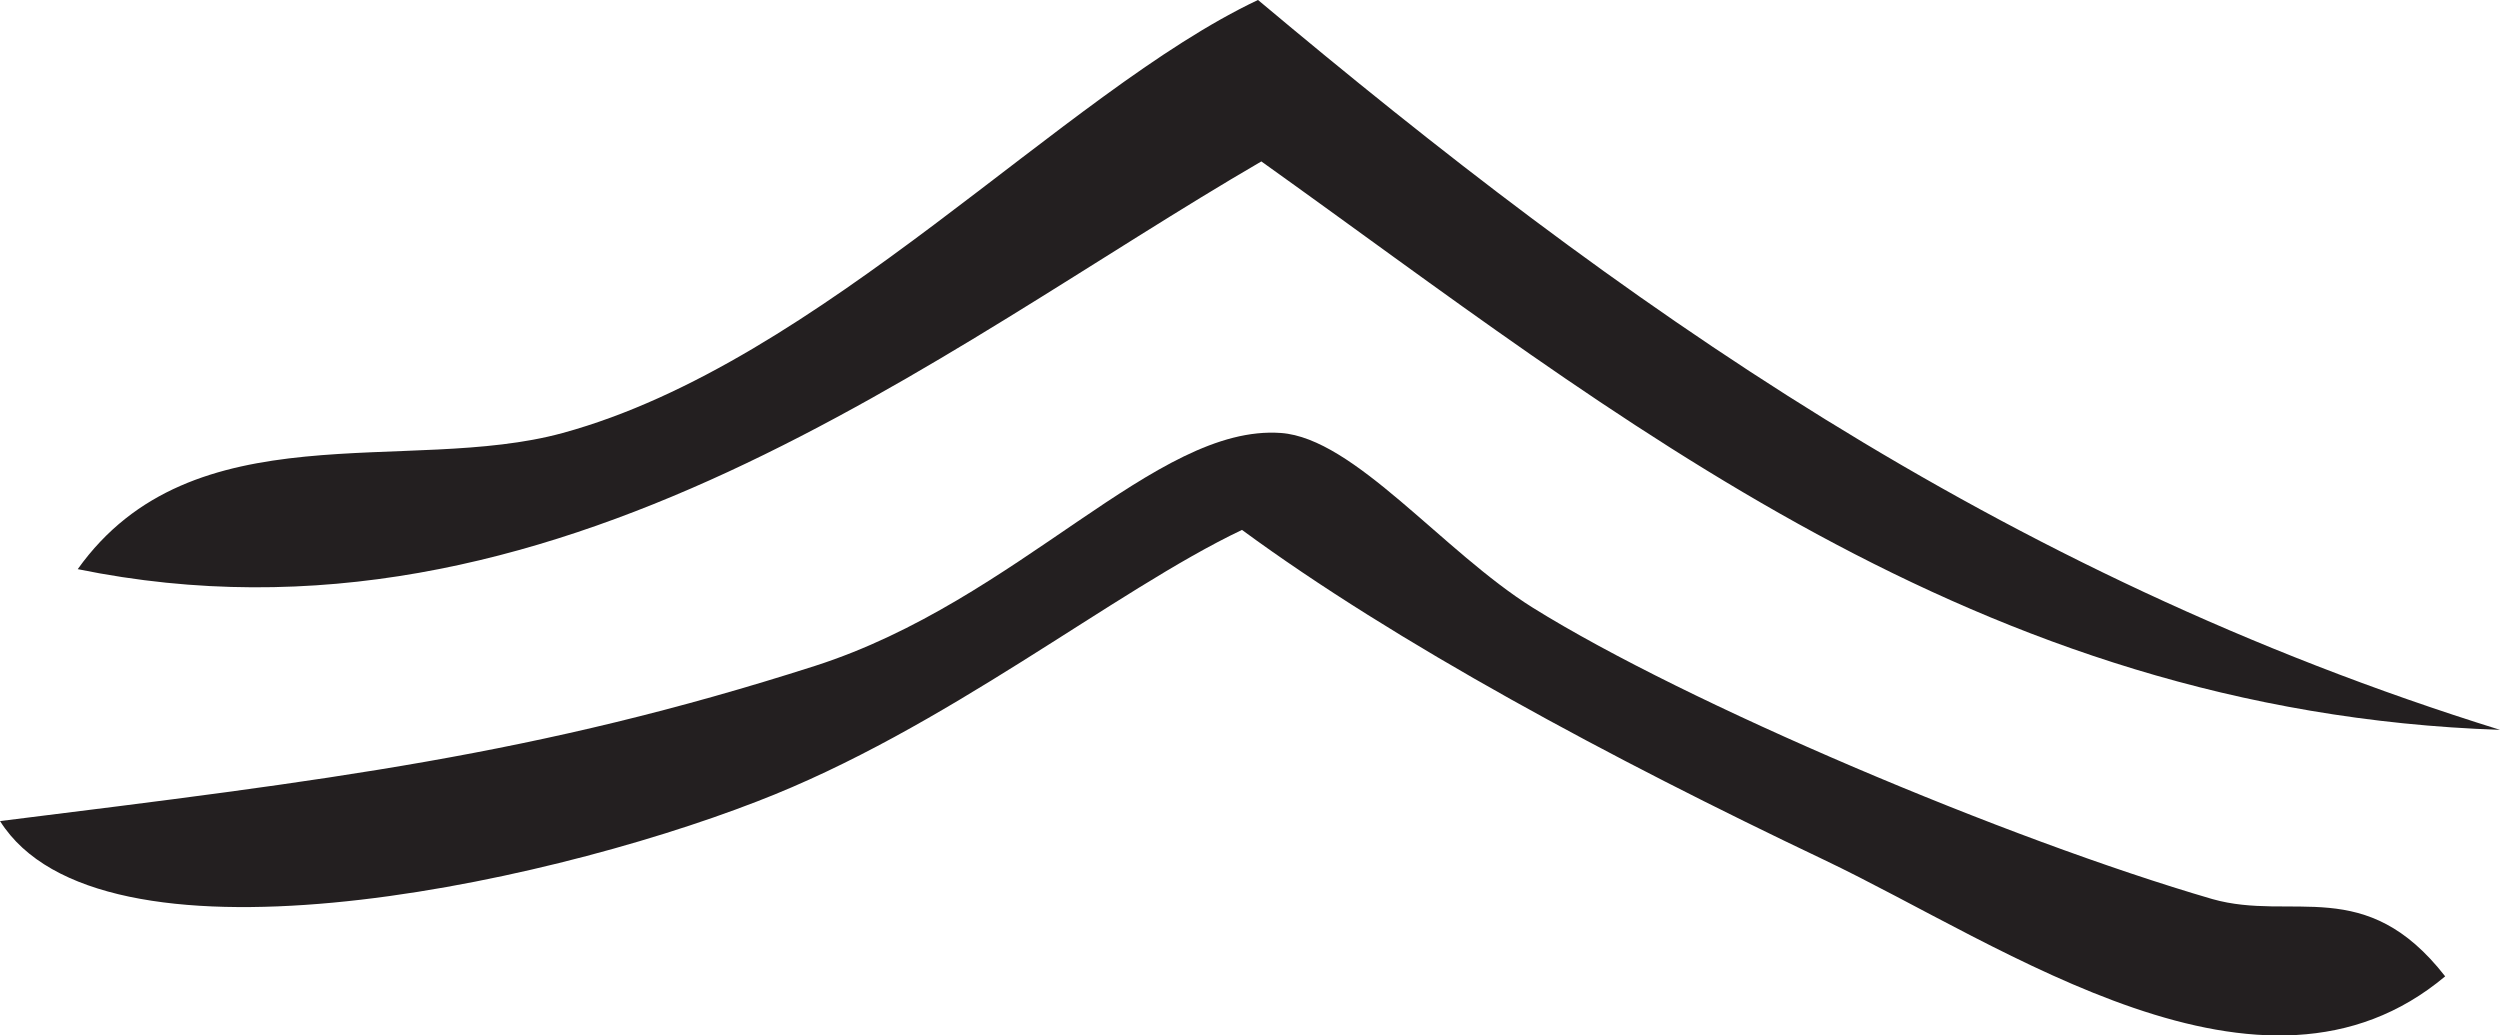 <?xml version="1.0" encoding="UTF-8" standalone="no"?>
<!-- Created with Inkscape (http://www.inkscape.org/) -->

<svg
   xmlns:dc="http://purl.org/dc/elements/1.1/"
   xmlns:cc="http://creativecommons.org/ns#"
   xmlns:rdf="http://www.w3.org/1999/02/22-rdf-syntax-ns#"
   xmlns:svg="http://www.w3.org/2000/svg"
   xmlns="http://www.w3.org/2000/svg"
   xmlns:sodipodi="http://sodipodi.sourceforge.net/DTD/sodipodi-0.dtd"
   xmlns:inkscape="http://www.inkscape.org/namespaces/inkscape"
   id="svg2"
   version="1.1"
   inkscape:version="0.48.4 r9939"
   width="58.127"
   height="24.076"
   xml:space="preserve"
   sodipodi:docname="arrow-up.svg"><defs
     id="defs6"><clipPath
       clipPathUnits="userSpaceOnUse"
       id="clipPath16"><path
         d="M 0,1191 L 842,1191 L 842,0 L 0,0 L 0,1191 z"
         id="path18"
         inkscape:connector-curvature="0" /></clipPath><clipPath
       clipPathUnits="userSpaceOnUse"
       id="clipPath228"><path
         d="M 262.558,910.449 C 267.27,907.059 271.406,905.008 270.237,899.479 L 270.237,899.479 C 269.546,896.261 264.872,894.869 264.206,891.801 L 264.206,891.801 C 263.702,889.538 266.541,884.732 266.944,881.93 L 266.944,881.93 C 272.246,889.597 279.737,895.097 284.497,903.317 L 284.497,903.317 C 278.392,909.648 270.55,914.239 263.099,919.221 L 263.099,919.221 C 262.735,915.359 263.2,913.587 262.558,910.449"
         id="path230"
         inkscape:connector-curvature="0" /></clipPath><linearGradient
       x1="0"
       y1="0"
       x2="1"
       y2="0"
       gradientUnits="userSpaceOnUse"
       gradientTransform="matrix(5.205,-42.393,-42.393,-5.205,271.952,916.434)"
       spreadMethod="pad"
       id="linearGradient236"><stop
         style="stop-opacity:1;stop-color:#ffffff"
         offset="0"
         id="stop238" /><stop
         style="stop-opacity:1;stop-color:#d3d2d2"
         offset="1"
         id="stop240" /></linearGradient><clipPath
       clipPathUnits="userSpaceOnUse"
       id="clipPath248"><path
         d="M 0,1191 L 842,1191 L 842,0 L 0,0 L 0,1191 z"
         id="path250"
         inkscape:connector-curvature="0" /></clipPath><clipPath
       clipPathUnits="userSpaceOnUse"
       id="clipPath260"><path
         d="M 216.731,903.317 C 221.492,895.097 228.982,889.597 234.284,881.93 L 234.284,881.93 C 234.688,884.732 237.526,889.538 237.023,891.801 L 237.023,891.801 C 236.357,894.869 231.682,896.261 230.991,899.479 L 230.991,899.479 C 229.823,905.008 233.959,907.059 238.67,910.449 L 238.67,910.449 C 238.029,913.587 238.493,915.359 238.129,919.221 L 238.129,919.221 C 230.678,914.239 222.835,909.648 216.731,903.317"
         id="path262"
         inkscape:connector-curvature="0" /></clipPath><linearGradient
       x1="0"
       y1="0"
       x2="1"
       y2="0"
       gradientUnits="userSpaceOnUse"
       gradientTransform="matrix(25.2,-27.988,-27.988,-25.2,222.263,916.062)"
       spreadMethod="pad"
       id="linearGradient268"><stop
         style="stop-opacity:1;stop-color:#ffffff"
         offset="0"
         id="stop270" /><stop
         style="stop-opacity:1;stop-color:#d3d2d2"
         offset="1"
         id="stop272" /></linearGradient><clipPath
       clipPathUnits="userSpaceOnUse"
       id="clipPath280"><path
         d="M 269.21,422.564 L 267.72,387.125 C 267.72,387.125 268.934,387.456 269.87,388.56 L 269.87,388.56 C 270.808,389.664 292.973,398.496 292.973,398.496 L 292.973,398.496 C 292.973,398.496 288.066,401.035 285.419,401.808 L 285.419,401.808 C 282.773,402.581 280.512,404.899 277.645,407.769 L 277.645,407.769 C 274.778,410.64 269.975,423.194 269.975,423.194 L 269.975,423.194 L 269.21,422.564 z"
         id="path282"
         inkscape:connector-curvature="0" /></clipPath><linearGradient
       x1="0"
       y1="0"
       x2="1"
       y2="0"
       gradientUnits="userSpaceOnUse"
       gradientTransform="matrix(26.934,29.914,29.914,-26.934,257.741,384.597)"
       spreadMethod="pad"
       id="linearGradient288"><stop
         style="stop-opacity:1;stop-color:#d3d2d2"
         offset="0"
         id="stop290" /><stop
         style="stop-opacity:1;stop-color:#ffffff"
         offset="1"
         id="stop292" /></linearGradient><clipPath
       clipPathUnits="userSpaceOnUse"
       id="clipPath300"><path
         d="M 223.583,407.769 C 220.716,404.899 218.456,402.581 215.809,401.808 L 215.809,401.808 C 213.162,401.035 208.255,398.496 208.255,398.496 L 208.255,398.496 C 208.255,398.496 230.42,389.664 231.358,388.56 L 231.358,388.56 C 232.294,387.456 233.508,387.125 233.508,387.125 L 233.508,387.125 L 232.018,422.564 L 231.253,423.194 C 231.253,423.194 226.451,410.64 223.583,407.769"
         id="path302"
         inkscape:connector-curvature="0" /></clipPath><linearGradient
       x1="0"
       y1="0"
       x2="1"
       y2="0"
       gradientUnits="userSpaceOnUse"
       gradientTransform="matrix(-26.772,30.798,30.798,26.772,239.733,387.987)"
       spreadMethod="pad"
       id="linearGradient308"><stop
         style="stop-opacity:1;stop-color:#d3d2d2"
         offset="0"
         id="stop310" /><stop
         style="stop-opacity:1;stop-color:#ffffff"
         offset="1"
         id="stop312" /></linearGradient><clipPath
       clipPathUnits="userSpaceOnUse"
       id="clipPath320"><path
         d="M 265.019,411.467 C 264.137,407.825 262.679,404.017 262.66,403.688 L 262.66,403.688 C 262.642,403.357 259.616,386.186 259.616,386.186 L 259.616,386.186 L 266.563,385.799 C 266.563,385.799 270.533,410.916 268.547,424.386 L 268.547,424.386 C 268.547,424.386 265.9,415.111 265.019,411.467"
         id="path322"
         inkscape:connector-curvature="0" /></clipPath><linearGradient
       x1="0"
       y1="0"
       x2="1"
       y2="0"
       gradientUnits="userSpaceOnUse"
       gradientTransform="matrix(-10.095,47.494,47.494,10.095,266.473,394.039)"
       spreadMethod="pad"
       id="linearGradient328"><stop
         style="stop-opacity:1;stop-color:#d3d2d2"
         offset="0"
         id="stop330" /><stop
         style="stop-opacity:1;stop-color:#ffffff"
         offset="1"
         id="stop332" /></linearGradient><clipPath
       clipPathUnits="userSpaceOnUse"
       id="clipPath340"><path
         d="M 234.665,385.799 L 241.612,386.186 C 241.612,386.186 238.585,403.357 238.568,403.688 L 238.568,403.688 C 238.549,404.017 237.091,407.825 236.21,411.467 L 236.21,411.467 C 235.327,415.111 232.681,424.386 232.681,424.386 L 232.681,424.386 C 230.696,410.916 234.665,385.799 234.665,385.799"
         id="path342"
         inkscape:connector-curvature="0" /></clipPath><linearGradient
       x1="0"
       y1="0"
       x2="1"
       y2="0"
       gradientUnits="userSpaceOnUse"
       gradientTransform="matrix(10.872,47.094,47.094,-10.872,228.426,367.517)"
       spreadMethod="pad"
       id="linearGradient348"><stop
         style="stop-opacity:1;stop-color:#d3d2d2"
         offset="0"
         id="stop350" /><stop
         style="stop-opacity:1;stop-color:#ffffff"
         offset="1"
         id="stop352" /></linearGradient><clipPath
       clipPathUnits="userSpaceOnUse"
       id="clipPath360"><path
         d="M 0,1191 L 842,1191 L 842,0 L 0,0 L 0,1191 z"
         id="path362"
         inkscape:connector-curvature="0" /></clipPath><clipPath
       clipPathUnits="userSpaceOnUse"
       id="clipPath376"><path
         d="M 260.27,275.085 C 260.676,274.849 260.817,274.247 260.817,273.991 L 260.817,273.991 C 260.721,265.03 260.272,253.092 260.472,243.688 L 260.472,243.688 C 262.875,246.216 264.912,248.306 265.088,252.546 L 265.088,252.546 C 265.458,261.355 264.523,270.174 265.203,278.908 L 265.203,278.908 C 263.056,278.364 262.206,275.936 260.27,275.085"
         id="path378"
         inkscape:connector-curvature="0" /></clipPath><linearGradient
       x1="0"
       y1="0"
       x2="1"
       y2="0"
       gradientUnits="userSpaceOnUse"
       gradientTransform="matrix(1.693,48.475,48.475,-1.693,261.771,237.77)"
       spreadMethod="pad"
       id="linearGradient384"><stop
         style="stop-opacity:1;stop-color:#d3d2d2"
         offset="0"
         id="stop386" /><stop
         style="stop-opacity:1;stop-color:#393536"
         offset="1"
         id="stop388" /></linearGradient><clipPath
       clipPathUnits="userSpaceOnUse"
       id="clipPath396"><path
         d="M 0,1191 L 842,1191 L 842,0 L 0,0 L 0,1191 z"
         id="path398"
         inkscape:connector-curvature="0" /></clipPath><clipPath
       clipPathUnits="userSpaceOnUse"
       id="clipPath412"><path
         d="M 283.105,251.725 C 283.183,252.156 282.895,252.084 282.499,252.011 L 282.499,252.011 C 282.095,251.937 281.579,251.863 281.224,252.32 L 281.224,252.32 C 280.836,251.36 277.862,251.348 279.182,250.703 L 279.182,250.703 C 278.951,250.025 278.474,249.698 277.759,249.72 L 277.759,249.72 C 278.04,250.139 278.876,250.809 278.023,251.165 L 278.023,251.165 C 277.154,250.903 276.709,250.028 275.788,249.835 L 275.788,249.835 C 276.077,250.221 276.73,250.43 275.966,250.797 L 275.966,250.797 C 272.442,249.772 269.243,249.839 266.215,247.859 L 266.215,247.859 C 266.173,248.179 265.998,248.408 265.582,248.474 L 265.582,248.474 C 264.814,246.839 262.925,245.561 262.971,243.727 L 262.971,243.727 C 265.54,243.619 266.802,244.469 269.386,244.788 L 269.386,244.788 C 269.83,245.644 269.357,245.928 270.133,246.145 L 270.133,246.145 C 270.119,245.854 269.969,245.467 270.243,245.377 L 270.243,245.377 C 271.204,245.525 272.869,245.613 273.531,247.013 L 273.531,247.013 C 273.496,245.707 274.662,246.931 274.822,247.273 L 274.822,247.273 C 275.116,246.646 275.647,246.949 276.188,247.253 L 276.188,247.253 C 276.512,247.434 276.84,247.616 277.123,247.598 L 277.123,247.598 C 280.212,248.092 282.763,248.718 285.118,249.115 L 285.118,249.115 C 286.572,249.359 288.181,250.582 290.088,250.441 L 290.088,250.441 C 290.18,250.719 290.169,251.134 290.464,251.119 L 290.464,251.119 C 292.937,250.742 294.497,252.616 295.442,255.183 L 295.442,255.183 C 291.748,253.424 286.848,253.412 283.105,251.725"
         id="path414"
         inkscape:connector-curvature="0" /></clipPath><linearGradient
       x1="0"
       y1="0"
       x2="1"
       y2="0"
       gradientUnits="userSpaceOnUse"
       gradientTransform="matrix(64.4,0,0,-64.4,247.048,249.451)"
       spreadMethod="pad"
       id="linearGradient420"><stop
         style="stop-opacity:1;stop-color:#e9e9e9"
         offset="0"
         id="stop422" /><stop
         style="stop-opacity:1;stop-color:#ffffff"
         offset="1"
         id="stop424" /></linearGradient><clipPath
       clipPathUnits="userSpaceOnUse"
       id="clipPath432"><path
         d="M 236.14,269.162 C 235.77,260.353 236.705,251.533 236.025,242.801 L 236.025,242.801 C 238.171,243.346 239.023,245.771 240.958,246.622 L 240.958,246.622 C 240.553,246.859 240.412,247.462 240.412,247.719 L 240.412,247.719 C 240.508,256.677 240.956,268.618 240.757,278.021 L 240.757,278.021 C 238.354,275.492 236.317,273.402 236.14,269.162"
         id="path434"
         inkscape:connector-curvature="0" /></clipPath><linearGradient
       x1="0"
       y1="0"
       x2="1"
       y2="0"
       gradientUnits="userSpaceOnUse"
       gradientTransform="matrix(0.457,-26.208,-26.208,-0.457,238.167,273.312)"
       spreadMethod="pad"
       id="linearGradient440"><stop
         style="stop-opacity:1;stop-color:#d3d2d2"
         offset="0"
         id="stop442" /><stop
         style="stop-opacity:1;stop-color:#393536"
         offset="1"
         id="stop444" /></linearGradient><clipPath
       clipPathUnits="userSpaceOnUse"
       id="clipPath452"><path
         d="M 0,1191 L 842,1191 L 842,0 L 0,0 L 0,1191 z"
         id="path454"
         inkscape:connector-curvature="0" /></clipPath><clipPath
       clipPathUnits="userSpaceOnUse"
       id="clipPath464"><path
         d="M 233.065,269.45 C 232.861,269.453 232.658,269.456 232.438,269.344 L 232.438,269.344 C 232.647,268.689 232.887,268.827 233.266,268.965 L 233.266,268.965 C 233.439,269.028 233.643,269.091 233.886,269.078 L 233.886,269.078 C 233.329,268.971 233.69,267.528 233.096,267.482 L 233.096,267.482 C 233.401,268.673 232.229,268.85 231.717,269.475 L 231.717,269.475 C 231.647,268.815 231.438,269.016 231.165,269.218 L 231.165,269.218 C 231.027,269.32 230.873,269.421 230.713,269.412 L 230.713,269.412 C 230.159,268.133 229.07,269.008 227.992,268.171 L 227.992,268.171 C 228.064,268.475 228.362,268.447 228.368,268.847 L 228.368,268.847 C 227.119,269.039 226.336,268.835 225.257,268.175 L 225.257,268.175 C 225.681,267.016 225.26,267.889 226.221,267.998 L 226.221,267.998 C 225.475,266.305 225.794,262.88 224.543,261.587 L 224.543,261.587 C 224.367,263.399 225.717,264.965 224.903,266.249 L 224.903,266.249 C 224.812,265.973 224.82,265.557 224.532,265.57 L 224.532,265.57 C 223.988,266.358 224.933,266.536 225.079,267.212 L 225.079,267.212 C 223.903,266.737 224.689,267.983 224.054,268.397 L 224.054,268.397 C 223.915,267.983 223.539,267.924 223,268.091 L 223,268.091 C 222.74,267.363 223.354,266.821 222.628,267.413 L 222.628,267.413 C 222.924,265.287 222.87,264.813 222.225,262.51 L 222.225,262.51 C 222.159,263.608 221.835,265.848 222.342,267.217 L 222.342,267.217 C 222.055,267.298 221.789,267.393 221.952,267.786 L 221.952,267.786 C 221.035,268.02 220.378,267.628 219.772,267.236 L 219.772,267.236 C 219.068,266.78 218.435,266.323 217.548,266.854 L 217.548,266.854 C 217.452,265.527 217.907,264.575 217.607,263.11 L 217.607,263.11 C 217.427,263.133 217.28,263.114 217.159,263.096 L 217.159,263.096 C 216.875,263.052 216.742,263.008 216.686,263.528 L 216.686,263.528 C 217.677,263.798 216.173,265.848 217.025,266.702 L 217.025,266.702 C 216.031,266.82 215.822,265.801 215.27,265.281 L 215.27,265.281 C 215.45,265.257 215.597,265.276 215.716,265.295 L 215.716,265.295 C 215.998,265.34 216.128,265.384 216.184,264.865 L 216.184,264.865 C 215.348,264.962 215.734,263.282 215.108,263.071 L 215.108,263.071 C 214.931,263.158 214.636,263.164 214.673,263.399 L 214.673,263.399 C 215.123,263.558 215.413,263.951 215.418,264.755 L 215.418,264.755 C 215.192,264.956 214.956,264.871 214.773,264.787 L 214.773,264.787 C 214.564,264.691 214.426,264.594 214.457,264.931 L 214.457,264.931 C 215.036,265.405 215.052,265.49 214.679,266.134 L 214.679,266.134 C 214.057,266.223 213.755,265.849 213.345,265.635 L 213.345,265.635 C 214.069,265.229 214.023,263.798 213.184,263.424 L 213.184,263.424 C 213.54,264.158 212.449,263.902 212.638,264.521 L 212.638,264.521 C 212.911,264.735 213.54,264.432 213.493,265.109 L 213.493,265.109 C 213.161,265.232 213.164,265.58 212.86,265.723 L 212.86,265.723 C 212.718,265.114 212.261,264.962 211.916,264.654 L 211.916,264.654 C 212.074,265.827 211.142,264.724 210.911,264.589 L 210.911,264.589 C 209.671,265.445 206.115,263.972 203.964,263.376 L 203.964,263.376 C 204.127,262.924 204.52,262.635 205.321,262.63 L 205.321,262.63 C 207.047,260.031 210.991,258.969 212.909,256.506 L 212.909,256.506 C 220.12,253.409 226.402,246.757 233.708,243.724 L 233.708,243.724 C 233.221,242.748 233.852,241.459 234.644,242.059 L 234.644,242.059 C 233.762,242.77 235.095,245.785 234.416,247.577 L 234.416,247.577 C 235.635,247.453 234.472,248.341 234.637,248.781 L 234.637,248.781 C 234.88,248.738 234.888,248.533 235.074,248.451 L 235.074,248.451 C 234.96,252.153 234.901,255.21 235.139,259.639 L 235.139,259.639 C 234.671,259.669 234.66,260.008 234.217,260.057 L 234.217,260.057 C 233.018,259.28 234.481,257.712 233.052,257.783 L 233.052,257.783 C 233.346,257.979 233.387,259.077 233.125,259.512 L 233.125,259.512 C 232.383,259.386 232.443,260.548 231.613,260.785 L 231.613,260.785 C 231.391,260.383 232.137,259.654 231.393,259.58 L 231.393,259.58 C 231.232,259.61 231.073,259.639 230.911,259.669 L 230.911,259.669 C 231.025,260.309 231.305,261.061 230.699,261.202 L 230.699,261.202 C 230.512,260.348 230.279,259.57 229.622,259.409 L 229.622,259.409 C 230.238,259.816 229.626,260.118 229.886,260.853 L 229.886,260.853 C 229.495,260.976 229.361,260.725 229.227,260.476 L 229.227,260.476 C 229.117,260.269 229.005,260.061 228.746,260.068 L 228.746,260.068 C 229.277,260.015 229.475,259.728 229.334,259.212 L 229.334,259.212 C 228.605,259.56 228.521,258.97 228.043,258.952 L 228.043,258.952 C 227.303,260.139 229.711,260.608 228.53,261.601 L 228.53,261.601 C 228.481,260.958 228.252,260.581 227.632,260.77 L 227.632,260.77 C 227.728,262.047 228.277,262.675 228.84,263.287 L 228.84,263.287 C 228.751,262.871 229.744,261.691 229.998,262.824 L 229.998,262.824 C 229.999,263.385 228.673,263.029 228.928,263.767 L 228.928,263.767 C 229.906,263.867 229.647,264.85 229.762,265.605 L 229.762,265.605 C 229.888,265.256 230.253,265.308 230.633,265.36 L 230.633,265.36 C 231.048,265.416 231.481,265.473 231.643,265.01 L 231.643,265.01 C 231.446,264.991 231.331,264.859 231.317,264.572 L 231.317,264.572 C 231.053,264.941 230.486,265.045 230.11,264.793 L 230.11,264.793 C 230.667,263.707 230.842,262.354 231.178,261.115 L 231.178,261.115 C 231.191,262.458 231.319,262.559 231.665,263.762 L 231.665,263.762 C 231.493,263.894 231.298,263.813 231.129,263.731 L 231.129,263.731 C 230.899,263.619 230.715,263.507 230.701,263.939 L 230.701,263.939 C 231.709,263.788 230.778,264.089 230.788,264.42 L 230.788,264.42 C 231.508,264.494 231.348,263.968 231.952,263.958 L 231.952,263.958 C 232.085,264.681 232.217,265.404 232.349,266.125 L 232.349,266.125 C 232.77,265.508 232.781,265.955 232.863,266.403 L 232.863,266.403 C 232.932,266.772 233.049,267.141 233.487,266.911 L 233.487,266.911 C 233.014,266.107 233.341,266.026 232.934,265.271 L 232.934,265.271 C 234.244,265.29 233.47,263.874 233.634,263.65 L 233.634,263.65 C 233.64,263.995 233.96,263.887 234.279,263.779 L 234.279,263.779 C 234.598,263.671 234.918,263.563 234.924,263.909 L 234.924,263.909 C 234.68,264.208 234.619,264.154 234.459,264.1 L 234.459,264.1 C 234.358,264.064 234.217,264.03 233.965,264.086 L 233.965,264.086 C 234.862,265.056 232.935,266.829 233.906,267.829 L 233.906,267.829 C 234.233,267.007 233.992,265.787 234.667,265.201 L 234.667,265.201 C 234.606,267.075 235.447,268.707 234.348,270.238 L 234.348,270.238 C 233.842,269.44 233.454,269.445 233.065,269.45"
         id="path466"
         inkscape:connector-curvature="0" /></clipPath><linearGradient
       x1="0"
       y1="0"
       x2="1"
       y2="0"
       gradientUnits="userSpaceOnUse"
       gradientTransform="matrix(47.026,0,0,-47.026,195.663,256.072)"
       spreadMethod="pad"
       id="linearGradient472"><stop
         style="stop-opacity:1;stop-color:#e9e9e9"
         offset="0"
         id="stop474" /><stop
         style="stop-opacity:1;stop-color:#ffffff"
         offset="1"
         id="stop476" /></linearGradient><clipPath
       clipPathUnits="userSpaceOnUse"
       id="clipPath484"><path
         d="M 0,1191 L 842,1191 L 842,0 L 0,0 L 0,1191 z"
         id="path486"
         inkscape:connector-curvature="0" /></clipPath><clipPath
       clipPathUnits="userSpaceOnUse"
       id="clipPath572"><path
         d="M 240.664,672.298 C 240.664,672.298 235.364,659.071 230.418,653.607 L 230.418,653.607 C 225.47,648.145 217.008,651.179 217.008,651.179 L 217.008,651.179 L 243.133,632.135 L 236.446,652.749 L 243.969,676.185 L 240.664,672.298 z"
         id="path574"
         inkscape:connector-curvature="0" /></clipPath><linearGradient
       x1="0"
       y1="0"
       x2="1"
       y2="0"
       gradientUnits="userSpaceOnUse"
       gradientTransform="matrix(121.148,0,0,-121.148,169.914,654.16)"
       spreadMethod="pad"
       id="linearGradient580"><stop
         style="stop-opacity:1;stop-color:#e9e9e9"
         offset="0"
         id="stop582" /><stop
         style="stop-opacity:1;stop-color:#ffffff"
         offset="1"
         id="stop584" /></linearGradient><clipPath
       clipPathUnits="userSpaceOnUse"
       id="clipPath592"><path
         d="M 264.784,652.749 L 258.095,632.135 L 284.221,651.179 C 284.221,651.179 275.756,648.145 270.81,653.607 L 270.81,653.607 C 265.865,659.071 260.566,672.298 260.566,672.298 L 260.566,672.298 L 257.258,676.185 L 264.784,652.749 z"
         id="path594"
         inkscape:connector-curvature="0" /></clipPath><linearGradient
       x1="0"
       y1="0"
       x2="1"
       y2="0"
       gradientUnits="userSpaceOnUse"
       gradientTransform="matrix(-121.166,-1.53e-5,-1.53e-5,121.166,331.322,654.16)"
       spreadMethod="pad"
       id="linearGradient600"><stop
         style="stop-opacity:1;stop-color:#e9e9e9"
         offset="0"
         id="stop602" /><stop
         style="stop-opacity:1;stop-color:#ffffff"
         offset="1"
         id="stop604" /></linearGradient><clipPath
       clipPathUnits="userSpaceOnUse"
       id="clipPath612"><path
         d="M 0,1191 L 842,1191 L 842,0 L 0,0 L 0,1191 z"
         id="path614"
         inkscape:connector-curvature="0" /></clipPath><clipPath
       clipPathUnits="userSpaceOnUse"
       id="clipPath628"><path
         d="M 216.452,653.315 C 224.299,646.472 232.418,640.177 241.258,635.696 L 241.258,635.696 C 239.602,641.328 236.965,646.173 235.462,651.925 L 235.462,651.925 C 237.325,658.552 239.862,664.312 240.664,672.298 L 240.664,672.298 C 232.582,665.976 224.998,659.023 216.452,653.315"
         id="path630"
         inkscape:connector-curvature="0" /></clipPath><linearGradient
       x1="0"
       y1="0"
       x2="1"
       y2="0"
       gradientUnits="userSpaceOnUse"
       gradientTransform="matrix(-17.119,18.357,18.357,17.119,245.585,644.546)"
       spreadMethod="pad"
       id="linearGradient636"><stop
         style="stop-opacity:1;stop-color:#d3d2d2"
         offset="0"
         id="stop638" /><stop
         style="stop-opacity:1;stop-color:#ffffff"
         offset="1"
         id="stop640" /></linearGradient><clipPath
       clipPathUnits="userSpaceOnUse"
       id="clipPath648"><path
         d="M 265.767,651.925 C 264.263,646.173 261.624,641.326 259.969,635.696 L 259.969,635.696 C 268.812,640.177 276.929,646.472 284.777,653.315 L 284.777,653.315 C 276.228,659.023 268.646,665.976 260.566,672.298 L 260.566,672.298 C 261.366,664.312 263.904,658.552 265.767,651.925"
         id="path650"
         inkscape:connector-curvature="0" /></clipPath><linearGradient
       x1="0"
       y1="0"
       x2="1"
       y2="0"
       gradientUnits="userSpaceOnUse"
       gradientTransform="matrix(17.498,18.12,18.12,-17.498,253.818,643.283)"
       spreadMethod="pad"
       id="linearGradient656"><stop
         style="stop-opacity:1;stop-color:#d3d2d2"
         offset="0"
         id="stop658" /><stop
         style="stop-opacity:1;stop-color:#ffffff"
         offset="1"
         id="stop660" /></linearGradient><clipPath
       clipPathUnits="userSpaceOnUse"
       id="clipPath668"><path
         d="M 0,1191 L 842,1191 L 842,0 L 0,0 L 0,1191 z"
         id="path670"
         inkscape:connector-curvature="0" /></clipPath><clipPath
       clipPathUnits="userSpaceOnUse"
       id="clipPath904"><path
         d="M 152.491,290.322 C 150.942,290.3 150.51,291.391 149.439,291.844 L 149.439,291.844 C 149.172,288.122 149.148,286.395 149.439,282.193 L 149.439,282.193 C 146.03,281.426 140.867,281.88 138.785,281.182 L 138.785,281.182 C 139.329,281.058 139.992,280.348 139.285,280.171 L 139.285,280.171 C 139.042,281.071 138.75,279.943 138.27,279.664 L 138.27,279.664 C 137.574,283.238 132.35,280.552 128.626,282.701 L 128.626,282.701 C 128.872,280.241 127.811,278.779 126.081,279.664 L 126.081,279.664 C 126.509,276.709 126.021,275.647 126.594,272.551 L 126.594,272.551 C 133.688,275.547 140.259,276.788 147.416,275.594 L 147.416,275.594 C 147.602,270.796 146.695,267.541 147.919,263.408 L 147.919,263.408 C 156.443,269.657 168.751,272.922 176.864,278.141 L 176.864,278.141 C 173.892,280.436 169.287,277.986 168.23,282.193 L 168.23,282.193 C 166.648,281.464 164.819,282.159 164.668,284.226 L 164.668,284.226 C 165.273,284.154 165.822,283.327 166.196,284.226 L 166.196,284.226 C 164.809,285.442 163.132,285.231 161.121,284.733 L 161.121,284.733 C 160.411,285.049 161.038,286.684 160.108,286.767 L 160.108,286.767 C 159.979,284.107 155.735,289.138 154.523,290.322 L 154.523,290.322 C 155.153,290.527 155.558,290.975 155.537,291.844 L 155.537,291.844 C 152.499,292.021 152.139,294.889 149.439,295.4 L 149.439,295.4 C 149.439,292.693 151.381,291.921 152.491,290.322"
         id="path906"
         inkscape:connector-curvature="0" /></clipPath><linearGradient
       x1="0"
       y1="0"
       x2="1"
       y2="0"
       gradientUnits="userSpaceOnUse"
       gradientTransform="matrix(55.882,0,0,-55.882,123.562,279.403)"
       spreadMethod="pad"
       id="linearGradient912"><stop
         style="stop-opacity:1;stop-color:#d3d2d2"
         offset="0"
         id="stop914" /><stop
         style="stop-opacity:1;stop-color:#ffffff"
         offset="1"
         id="stop916" /></linearGradient><clipPath
       clipPathUnits="userSpaceOnUse"
       id="clipPath924"><path
         d="M 0,1191 L 842,1191 L 842,0 L 0,0 L 0,1191 z"
         id="path926"
         inkscape:connector-curvature="0" /></clipPath><clipPath
       clipPathUnits="userSpaceOnUse"
       id="clipPath940"><path
         d="M 65.777,291.845 C 65.756,290.974 66.162,290.527 66.79,290.319 L 66.79,290.319 C 65.579,289.135 61.333,284.107 61.204,286.769 L 61.204,286.769 C 60.277,286.687 60.902,285.049 60.193,284.733 L 60.193,284.733 C 58.18,285.232 56.506,285.442 55.121,284.226 L 55.121,284.226 C 55.492,283.326 56.039,284.154 56.643,284.226 L 56.643,284.226 C 56.494,282.159 54.667,281.463 53.085,282.195 L 53.085,282.195 C 52.026,277.985 47.42,280.437 44.451,278.139 L 44.451,278.139 C 52.562,272.92 64.87,269.656 73.398,263.408 L 73.398,263.408 C 74.62,267.542 73.712,270.799 73.898,275.594 L 73.898,275.594 C 81.052,276.787 87.626,275.547 94.722,272.552 L 94.722,272.552 C 95.294,275.648 94.806,276.709 95.235,279.664 L 95.235,279.664 C 93.502,278.775 92.443,280.241 92.687,282.7 L 92.687,282.7 C 88.965,280.552 83.741,283.236 83.042,279.664 L 83.042,279.664 C 82.566,279.943 82.273,281.068 82.031,280.171 L 82.031,280.171 C 81.321,280.35 81.984,281.056 82.53,281.182 L 82.53,281.182 C 80.448,281.879 75.283,281.426 71.874,282.195 L 71.874,282.195 C 72.164,286.393 72.14,288.121 71.874,291.845 L 71.874,291.845 C 70.804,291.393 70.373,290.3 68.825,290.319 L 68.825,290.319 C 69.933,291.922 71.874,292.691 71.874,295.401 L 71.874,295.401 C 69.174,294.889 68.815,292.023 65.777,291.845"
         id="path942"
         inkscape:connector-curvature="0" /></clipPath><linearGradient
       x1="0"
       y1="0"
       x2="1"
       y2="0"
       gradientUnits="userSpaceOnUse"
       gradientTransform="matrix(-50.723,0,0,50.723,95.235,279.403)"
       spreadMethod="pad"
       id="linearGradient948"><stop
         style="stop-opacity:1;stop-color:#d3d2d2"
         offset="0"
         id="stop950" /><stop
         style="stop-opacity:1;stop-color:#ffffff"
         offset="1"
         id="stop952" /></linearGradient><clipPath
       clipPathUnits="userSpaceOnUse"
       id="clipPath960"><path
         d="M 0,1191 L 842,1191 L 842,0 L 0,0 L 0,1191 z"
         id="path962"
         inkscape:connector-curvature="0" /></clipPath><clipPath
       clipPathUnits="userSpaceOnUse"
       id="clipPath1048"><path
         d="M 348.417,1130.133 C 347.498,1129.927 346.452,1129.378 347.515,1128.912 L 347.515,1128.912 C 347.509,1129.585 348.892,1130.046 349.5,1130.133 L 349.5,1130.133 C 348.727,1129.881 348.197,1127.939 349.5,1128.044 L 349.5,1128.044 C 349.174,1128.087 350.092,1128.707 349.319,1128.305 L 349.319,1128.305 C 348.953,1128.883 349.366,1129.539 350.042,1129.87 L 350.042,1129.87 C 349.878,1129.511 349.185,1128.955 349.68,1128.567 L 349.68,1128.567 C 349.806,1128.768 349.751,1129.189 350.219,1129.437 L 350.219,1129.437 C 350.33,1129.316 350.913,1129.423 350.941,1129.262 L 350.941,1129.262 C 350.105,1129.203 349.861,1127.7 350.762,1127.869 L 350.762,1127.869 C 350.578,1128.164 350.982,1128.92 351.663,1129.088 L 351.663,1129.088 C 351.71,1128.831 351.257,1128.819 351.302,1128.567 L 351.302,1128.567 C 351.64,1128.55 351.967,1128.618 352.279,1128.685 L 352.279,1128.685 C 352.712,1128.78 353.113,1128.874 353.466,1128.741 L 353.466,1128.741 C 353.22,1128.677 352.535,1128.387 353.104,1128.219 L 353.104,1128.219 C 353.295,1128.478 353.624,1128.614 354.189,1128.478 L 354.189,1128.478 C 352.984,1127.909 351.955,1126.444 353.645,1125.869 L 353.645,1125.869 C 353.335,1125.872 353.184,1125.801 353.104,1125.694 L 353.104,1125.694 C 354.379,1125.302 354.212,1124.752 355.45,1124.39 L 355.45,1124.39 C 355.293,1124.689 355.455,1124.718 355.088,1124.996 L 355.088,1124.996 C 355.211,1125.109 355.393,1125.078 355.543,1125.048 L 355.543,1125.048 C 355.72,1125.013 355.855,1124.977 355.809,1125.171 L 355.809,1125.171 C 355.335,1125.199 355.562,1125.393 355.45,1125.869 L 355.45,1125.869 C 356.155,1125.67 355.909,1125.998 356.35,1126.129 L 356.35,1126.129 C 356.491,1125.481 356.098,1125.089 356.17,1124.475 L 356.17,1124.475 C 356.485,1124.482 356.73,1124.455 356.891,1124.39 L 356.891,1124.39 C 356.895,1124.649 356.873,1124.919 357.432,1124.91 L 357.432,1124.91 C 357.342,1124.427 357.517,1124.437 357.613,1123.865 L 357.613,1123.865 C 358.239,1124.02 358.298,1123.943 358.874,1124.04 L 358.874,1124.04 C 359.103,1123.512 359.107,1122.445 360.496,1122.561 L 360.496,1122.561 C 360.389,1122.855 360.36,1123.229 360.053,1123.256 L 360.053,1123.256 C 360.028,1123.252 359.996,1123.251 359.956,1123.254 L 359.956,1123.254 C 359.991,1123.258 360.023,1123.259 360.053,1123.256 L 360.053,1123.256 C 360.149,1123.272 360.149,1123.335 360.148,1123.397 L 360.148,1123.397 C 360.147,1123.493 360.145,1123.59 360.496,1123.517 L 360.496,1123.517 C 360.327,1122.884 361.012,1122.663 361.397,1122.299 L 361.397,1122.299 C 361.05,1122.46 361.255,1122.457 360.677,1122.385 L 360.677,1122.385 C 360.629,1121.897 361.37,1121.793 361.939,1121.602 L 361.939,1121.602 C 361.25,1121.656 362.21,1121.286 362.12,1121.08 L 362.12,1121.08 C 362.243,1120.97 362.417,1120.999 362.564,1121.026 L 362.564,1121.026 C 362.703,1121.053 362.817,1121.08 362.842,1120.992 L 362.842,1120.992 C 362.659,1120.61 363.569,1120.249 364.464,1120.297 L 364.464,1120.297 C 364.699,1120.513 363.935,1120.657 364.464,1120.733 L 364.464,1120.733 C 364.676,1120.689 364.872,1120.64 365.005,1120.558 L 365.005,1120.558 C 364.552,1120.416 364.747,1120.074 363.921,1119.949 L 363.921,1119.949 C 364.511,1119.979 365.09,1119.816 364.643,1119.601 L 364.643,1119.601 C 364.925,1119.547 365.115,1119.548 365.275,1119.55 L 365.275,1119.55 C 365.487,1119.551 365.647,1119.553 365.906,1119.425 L 365.906,1119.425 C 365.85,1119.309 365.65,1119.26 365.726,1119.079 L 365.726,1119.079 C 365.939,1119.001 366.203,1119.012 366.418,1119.022 L 366.418,1119.022 C 366.607,1119.031 366.758,1119.041 366.808,1118.992 L 366.808,1118.992 C 366.478,1118.89 367.22,1118.917 366.808,1118.644 L 366.808,1118.644 C 367.23,1118.672 367.552,1118.746 367.889,1118.816 L 367.889,1118.816 C 368.168,1118.545 368.058,1118.404 367.603,1118.308 L 367.603,1118.308 C 367.808,1118.34 368.021,1118.309 368.198,1118.278 L 368.198,1118.278 C 368.479,1118.228 368.672,1118.178 368.61,1118.382 L 368.61,1118.382 C 368.527,1118.59 368.926,1118.814 368.429,1119.165 L 368.429,1119.165 C 367.857,1119.153 367.637,1118.967 366.988,1118.992 L 366.988,1118.992 C 367.346,1119.274 367.082,1119.272 366.729,1119.271 L 366.729,1119.271 C 366.504,1119.269 366.244,1119.268 366.086,1119.34 L 366.086,1119.34 C 367.013,1119.49 366.781,1119.703 367.889,1119.688 L 367.889,1119.688 C 368.038,1120.117 367.42,1120.394 368.069,1120.472 L 368.069,1120.472 C 368.498,1120.126 367.671,1119.518 368.61,1119.34 L 368.61,1119.34 C 368.657,1120.066 369.026,1121.161 368.972,1122.385 L 368.972,1122.385 C 368.146,1122.361 368.825,1121.944 368.429,1121.864 L 368.429,1121.864 C 367.781,1122.058 368.302,1122.662 368.79,1122.822 L 368.79,1122.822 C 368.554,1123.053 368.357,1123.308 368.069,1123.517 L 368.069,1123.517 C 368.481,1123.492 368.747,1123.538 368.79,1123.69 L 368.79,1123.69 C 368.706,1124.229 368.074,1124.674 368.429,1125.346 L 368.429,1125.346 C 368.96,1125.114 369.185,1125.56 369.512,1125.694 L 369.512,1125.694 C 369.473,1125.53 369.715,1125.501 369.692,1125.346 L 369.692,1125.346 C 371.839,1125.679 375.583,1125.648 377.625,1125.518 L 377.625,1125.518 C 377.653,1125.621 377.592,1125.767 377.806,1125.78 L 377.806,1125.78 C 378.048,1125.769 378.325,1125.775 378.602,1125.781 L 378.602,1125.781 C 379.141,1125.792 379.68,1125.804 379.968,1125.694 L 379.968,1125.694 C 380.659,1126.211 380.835,1127.506 381.022,1128.582 L 381.022,1128.582 C 375.905,1128.477 368.915,1128.441 363.137,1128.802 L 363.137,1128.802 C 352.687,1129.459 348.596,1130.804 348.562,1130.814 L 348.562,1130.814 C 348.413,1130.636 348.379,1130.403 348.417,1130.133 M 367.529,1118.293 C 367.554,1118.298 367.579,1118.303 367.603,1118.308 L 367.603,1118.308 C 367.578,1118.304 367.553,1118.299 367.529,1118.293"
         id="path1050"
         inkscape:connector-curvature="0" /></clipPath><linearGradient
       x1="0"
       y1="0"
       x2="1"
       y2="0"
       gradientUnits="userSpaceOnUse"
       gradientTransform="matrix(33.35,0,0,-33.35,347.672,1124.524)"
       spreadMethod="pad"
       id="linearGradient1056"><stop
         style="stop-opacity:1;stop-color:#e9e9e9"
         offset="0"
         id="stop1058" /><stop
         style="stop-opacity:1;stop-color:#ffffff"
         offset="1"
         id="stop1060" /></linearGradient><clipPath
       clipPathUnits="userSpaceOnUse"
       id="clipPath1068"><path
         d="M 0,1191 L 842,1191 L 842,0 L 0,0 L 0,1191 z"
         id="path1070"
         inkscape:connector-curvature="0" /></clipPath><clipPath
       clipPathUnits="userSpaceOnUse"
       id="clipPath1092"><path
         d="M 424.91,1128.802 C 419.134,1128.441 412.144,1128.477 407.027,1128.582 L 407.027,1128.582 C 407.215,1127.506 407.389,1126.211 408.08,1125.694 L 408.08,1125.694 C 408.367,1125.804 408.907,1125.792 409.446,1125.781 L 409.446,1125.781 C 409.723,1125.775 410,1125.769 410.243,1125.78 L 410.243,1125.78 C 410.456,1125.767 410.396,1125.621 410.425,1125.518 L 410.425,1125.518 C 412.466,1125.648 416.211,1125.679 418.356,1125.346 L 418.356,1125.346 C 418.334,1125.501 418.577,1125.53 418.536,1125.694 L 418.536,1125.694 C 418.864,1125.56 419.089,1125.114 419.619,1125.346 L 419.619,1125.346 C 419.974,1124.674 419.342,1124.229 419.259,1123.69 L 419.259,1123.69 C 419.301,1123.538 419.568,1123.492 419.979,1123.517 L 419.979,1123.517 C 419.692,1123.308 419.495,1123.053 419.259,1122.822 L 419.259,1122.822 C 419.746,1122.662 420.268,1122.058 419.619,1121.864 L 419.619,1121.864 C 419.223,1121.944 419.903,1122.361 419.077,1122.385 L 419.077,1122.385 C 419.023,1121.161 419.392,1120.066 419.438,1119.34 L 419.438,1119.34 C 420.378,1119.518 419.55,1120.126 419.979,1120.472 L 419.979,1120.472 C 420.629,1120.394 420.011,1120.117 420.159,1119.688 L 420.159,1119.688 C 421.269,1119.703 421.035,1119.49 421.962,1119.34 L 421.962,1119.34 C 421.804,1119.268 421.543,1119.269 421.319,1119.271 L 421.319,1119.271 C 420.966,1119.272 420.701,1119.274 421.06,1118.992 L 421.06,1118.992 C 420.413,1118.967 420.191,1119.153 419.619,1119.165 L 419.619,1119.165 C 419.122,1118.814 419.521,1118.59 419.438,1118.382 L 419.438,1118.382 C 419.377,1118.178 419.57,1118.228 419.85,1118.278 L 419.85,1118.278 C 420.028,1118.309 420.24,1118.34 420.446,1118.308 L 420.446,1118.308 C 419.991,1118.404 419.88,1118.545 420.159,1118.816 L 420.159,1118.816 C 420.496,1118.746 420.819,1118.672 421.241,1118.644 L 421.241,1118.644 C 420.828,1118.917 421.571,1118.89 421.241,1118.992 L 421.241,1118.992 C 421.289,1119.041 421.441,1119.031 421.63,1119.022 L 421.63,1119.022 C 421.845,1119.012 422.11,1119.001 422.323,1119.079 L 422.323,1119.079 C 422.399,1119.26 422.198,1119.309 422.142,1119.425 L 422.142,1119.425 C 422.401,1119.553 422.561,1119.551 422.773,1119.55 L 422.773,1119.55 C 422.932,1119.548 423.122,1119.547 423.405,1119.601 L 423.405,1119.601 C 422.958,1119.816 423.538,1119.979 424.127,1119.949 L 424.127,1119.949 C 423.301,1120.074 423.496,1120.416 423.044,1120.558 L 423.044,1120.558 C 423.176,1120.64 423.372,1120.689 423.586,1120.733 L 423.586,1120.733 C 424.113,1120.657 423.352,1120.513 423.586,1120.297 L 423.586,1120.297 C 424.48,1120.249 425.39,1120.61 425.207,1120.992 L 425.207,1120.992 C 425.231,1121.08 425.345,1121.053 425.484,1121.026 L 425.484,1121.026 C 425.631,1120.999 425.805,1120.97 425.93,1121.08 L 425.93,1121.08 C 425.839,1121.286 426.799,1121.656 426.109,1121.602 L 426.109,1121.602 C 426.678,1121.793 427.42,1121.897 427.371,1122.385 L 427.371,1122.385 C 426.793,1122.457 426.999,1122.46 426.651,1122.299 L 426.651,1122.299 C 427.036,1122.663 427.721,1122.884 427.553,1123.517 L 427.553,1123.517 C 427.904,1123.59 427.9,1123.493 427.9,1123.397 L 427.9,1123.397 C 427.899,1123.335 427.898,1123.272 427.996,1123.256 L 427.996,1123.256 C 428.026,1123.259 428.058,1123.258 428.093,1123.254 L 428.093,1123.254 C 428.053,1123.251 428.021,1123.252 427.996,1123.256 L 427.996,1123.256 C 427.69,1123.229 427.66,1122.855 427.553,1122.561 L 427.553,1122.561 C 428.942,1122.445 428.947,1123.512 429.175,1124.04 L 429.175,1124.04 C 429.752,1123.943 429.81,1124.02 430.436,1123.865 L 430.436,1123.865 C 430.532,1124.437 430.706,1124.427 430.616,1124.91 L 430.616,1124.91 C 431.175,1124.919 431.153,1124.649 431.158,1124.39 L 431.158,1124.39 C 431.318,1124.455 431.564,1124.482 431.878,1124.475 L 431.878,1124.475 C 431.952,1125.089 431.557,1125.481 431.698,1126.129 L 431.698,1126.129 C 432.139,1125.998 431.894,1125.67 432.598,1125.869 L 432.598,1125.869 C 432.487,1125.393 432.714,1125.199 432.239,1125.171 L 432.239,1125.171 C 432.193,1124.977 432.329,1125.013 432.505,1125.048 L 432.505,1125.048 C 432.655,1125.078 432.836,1125.109 432.96,1124.996 L 432.96,1124.996 C 432.594,1124.718 432.756,1124.689 432.598,1124.39 L 432.598,1124.39 C 433.836,1124.752 433.669,1125.302 434.944,1125.694 L 434.944,1125.694 C 434.866,1125.801 434.711,1125.872 434.403,1125.869 L 434.403,1125.869 C 436.094,1126.444 435.065,1127.909 433.86,1128.478 L 433.86,1128.478 C 434.426,1128.614 434.753,1128.478 434.944,1128.219 L 434.944,1128.219 C 435.514,1128.387 434.828,1128.677 434.582,1128.741 L 434.582,1128.741 C 434.935,1128.874 435.335,1128.78 435.768,1128.685 L 435.768,1128.685 C 436.08,1128.618 436.407,1128.55 436.746,1128.567 L 436.746,1128.567 C 436.793,1128.819 436.338,1128.831 436.385,1129.088 L 436.385,1129.088 C 437.066,1128.92 437.471,1128.164 437.288,1127.869 L 437.288,1127.869 C 438.188,1127.7 437.944,1129.203 437.107,1129.262 L 437.107,1129.262 C 437.134,1129.423 437.718,1129.316 437.828,1129.437 L 437.828,1129.437 C 438.299,1129.189 438.242,1128.768 438.369,1128.567 L 438.369,1128.567 C 438.864,1128.955 438.171,1129.511 438.007,1129.87 L 438.007,1129.87 C 438.682,1129.539 439.095,1128.883 438.73,1128.305 L 438.73,1128.305 C 437.957,1128.707 438.875,1128.087 438.548,1128.044 L 438.548,1128.044 C 439.851,1127.939 439.321,1129.881 438.548,1130.133 L 438.548,1130.133 C 439.156,1130.046 440.539,1129.585 440.533,1128.912 L 440.533,1128.912 C 441.597,1129.378 440.55,1129.927 439.632,1130.133 L 439.632,1130.133 C 439.669,1130.403 439.636,1130.636 439.487,1130.814 L 439.487,1130.814 C 439.453,1130.804 435.362,1129.459 424.91,1128.802 M 420.52,1118.293 C 420.495,1118.299 420.471,1118.304 420.446,1118.308 L 420.446,1118.308 C 420.47,1118.303 420.494,1118.298 420.52,1118.293"
         id="path1094"
         inkscape:connector-curvature="0" /></clipPath><linearGradient
       x1="0"
       y1="0"
       x2="1"
       y2="0"
       gradientUnits="userSpaceOnUse"
       gradientTransform="matrix(-33.35,0,0,33.35,440.981,1124.524)"
       spreadMethod="pad"
       id="linearGradient1100"><stop
         style="stop-opacity:1;stop-color:#e9e9e9"
         offset="0"
         id="stop1102" /><stop
         style="stop-opacity:1;stop-color:#ffffff"
         offset="1"
         id="stop1104" /></linearGradient><clipPath
       clipPathUnits="userSpaceOnUse"
       id="clipPath1112"><path
         d="M 0,1191 L 842,1191 L 842,0 L 0,0 L 0,1191 z"
         id="path1114"
         inkscape:connector-curvature="0" /></clipPath><clipPath
       clipPathUnits="userSpaceOnUse"
       id="clipPath1152"><path
         d="M 420.896,544.904 C 409.798,547.058 394.287,539.156 400.115,525.502 L 400.115,525.502 C 402.297,523.876 405.599,523.368 408.424,522.385 L 408.424,522.385 C 414.641,521.669 419.008,531.409 413.092,533.081 L 413.092,533.081 C 414.89,532.493 414.683,528.729 413.964,526.889 L 413.964,526.889 C 412.291,522.584 404.089,523.003 401.845,526.543 L 401.845,526.543 C 395.755,536.132 412.951,545.858 421.594,540.748 L 421.594,540.748 C 421.23,539.836 421.174,538.623 421.245,537.282 L 421.245,537.282 C 423.738,538.831 426.461,540.15 428.524,542.133 L 428.524,542.133 C 426.748,545.209 424.675,547.987 422.635,550.795 L 422.635,550.795 C 422.001,548.887 422.403,545.94 420.896,544.904 M 413.092,533.081 C 413.04,533.098 412.987,533.112 412.932,533.124 L 412.932,533.124 C 412.986,533.11 413.039,533.096 413.092,533.081"
         id="path1154"
         inkscape:connector-curvature="0" /></clipPath><linearGradient
       x1="0"
       y1="0"
       x2="1"
       y2="0"
       gradientUnits="userSpaceOnUse"
       gradientTransform="matrix(138.06,-111.798,-111.798,-138.06,333.115,601.523)"
       spreadMethod="pad"
       id="linearGradient1160"><stop
         style="stop-opacity:1;stop-color:#ffffff"
         offset="0"
         id="stop1162" /><stop
         style="stop-opacity:1;stop-color:#d3d2d2"
         offset="1"
         id="stop1164" /></linearGradient><clipPath
       clipPathUnits="userSpaceOnUse"
       id="clipPath1172"><path
         d="M 0,1191 L 842,1191 L 842,0 L 0,0 L 0,1191 z"
         id="path1174"
         inkscape:connector-curvature="0" /></clipPath><clipPath
       clipPathUnits="userSpaceOnUse"
       id="clipPath1184"><path
         d="M 359.525,542.133 C 361.588,540.15 364.311,538.831 366.804,537.282 L 366.804,537.282 C 366.876,538.623 366.819,539.836 366.455,540.748 L 366.455,540.748 C 375.099,545.858 392.294,536.132 386.204,526.543 L 386.204,526.543 C 383.96,523.003 375.757,522.584 374.084,526.889 L 374.084,526.889 C 373.366,528.729 373.159,532.493 374.957,533.081 L 374.957,533.081 C 369.041,531.409 373.408,521.669 379.624,522.385 L 379.624,522.385 C 382.45,523.368 385.752,523.876 387.937,525.502 L 387.937,525.502 C 393.763,539.156 378.25,547.058 367.152,544.904 L 367.152,544.904 C 365.647,545.94 366.049,548.887 365.415,550.795 L 365.415,550.795 C 363.373,547.987 361.301,545.209 359.525,542.133 M 374.957,533.081 C 375.009,533.096 375.062,533.11 375.116,533.124 L 375.116,533.124 C 375.061,533.112 375.008,533.098 374.957,533.081"
         id="path1186"
         inkscape:connector-curvature="0" /></clipPath><linearGradient
       x1="0"
       y1="0"
       x2="1"
       y2="0"
       gradientUnits="userSpaceOnUse"
       gradientTransform="matrix(-133.788,-112.261,-112.261,133.788,432.487,584.98)"
       spreadMethod="pad"
       id="linearGradient1192"><stop
         style="stop-opacity:1;stop-color:#ffffff"
         offset="0"
         id="stop1194" /><stop
         style="stop-opacity:1;stop-color:#d3d2d2"
         offset="1"
         id="stop1196" /></linearGradient><clipPath
       clipPathUnits="userSpaceOnUse"
       id="clipPath1204"><path
         d="M 0,1191 L 842,1191 L 842,0 L 0,0 L 0,1191 z"
         id="path1206"
         inkscape:connector-curvature="0" /></clipPath><clipPath
       clipPathUnits="userSpaceOnUse"
       id="clipPath1280"><path
         d="M 392.646,794.023 C 391.874,786.847 377.797,782.066 377.797,782.066 L 377.797,782.066 C 385.682,782.02 392.678,780.819 400.951,781.239 L 400.951,781.239 C 401.07,783.708 400.97,785.409 401.154,787.441 L 401.154,787.441 C 403.368,787.124 405.647,787.234 407.949,787.343 L 407.949,787.343 C 411.19,787.497 414.477,787.652 417.693,786.614 L 417.693,786.614 C 412.738,792.273 406.058,796.2 400.951,801.702 L 400.951,801.702 C 398.625,802.408 397.855,804.67 395.367,805.218 L 395.367,805.218 C 394.177,806.527 392.104,809.076 390.225,809.294 L 390.225,809.294 C 390.255,809.217 393.414,801.165 392.646,794.023"
         id="path1282"
         inkscape:connector-curvature="0" /></clipPath><linearGradient
       x1="0"
       y1="0"
       x2="1"
       y2="0"
       gradientUnits="userSpaceOnUse"
       gradientTransform="matrix(-67.701,83.604,83.604,67.701,406.347,773.717)"
       spreadMethod="pad"
       id="linearGradient1288"><stop
         style="stop-opacity:1;stop-color:#d3d2d2"
         offset="0"
         id="stop1290" /><stop
         style="stop-opacity:1;stop-color:#ffffff"
         offset="1"
         id="stop1292" /></linearGradient><clipPath
       clipPathUnits="userSpaceOnUse"
       id="clipPath1300"><path
         d="M 0,1191 L 842,1191 L 842,0 L 0,0 L 0,1191 z"
         id="path1302"
         inkscape:connector-curvature="0" /></clipPath><clipPath
       clipPathUnits="userSpaceOnUse"
       id="clipPath1316"><path
         d="M 387.097,763.403 C 386.979,760.935 387.078,759.233 386.895,757.201 L 386.895,757.201 C 384.68,757.517 382.401,757.408 380.099,757.299 L 380.099,757.299 C 376.858,757.144 373.571,756.989 370.356,758.028 L 370.356,758.028 C 375.311,752.37 381.991,748.442 387.097,742.94 L 387.097,742.94 C 389.424,742.234 390.194,739.972 392.682,739.425 L 392.682,739.425 C 393.871,738.115 395.945,735.567 397.824,735.349 L 397.824,735.349 C 397.794,735.426 394.635,743.477 395.402,750.619 L 395.402,750.619 C 396.175,757.795 410.253,762.576 410.253,762.576 L 410.253,762.576 C 403.536,762.616 397.467,763.492 390.702,763.492 L 390.702,763.492 C 389.524,763.492 388.324,763.466 387.097,763.403"
         id="path1318"
         inkscape:connector-curvature="0" /></clipPath><linearGradient
       x1="0"
       y1="0"
       x2="1"
       y2="0"
       gradientUnits="userSpaceOnUse"
       gradientTransform="matrix(69.38,-82.684,-82.684,-69.38,338.18,822.422)"
       spreadMethod="pad"
       id="linearGradient1324"><stop
         style="stop-opacity:1;stop-color:#d3d2d2"
         offset="0"
         id="stop1326" /><stop
         style="stop-opacity:1;stop-color:#ffffff"
         offset="1"
         id="stop1328" /></linearGradient><clipPath
       clipPathUnits="userSpaceOnUse"
       id="clipPath1336"><path
         d="M 0,1191 L 842,1191 L 842,0 L 0,0 L 0,1191 z"
         id="path1338"
         inkscape:connector-curvature="0" /></clipPath><clipPath
       clipPathUnits="userSpaceOnUse"
       id="clipPath1356"><path
         d="M 338.35,963.45 C 337.087,962.865 335.645,961.302 337.109,959.973 L 337.109,959.973 C 337.101,961.892 339.004,963.205 339.84,963.45 L 339.84,963.45 C 338.777,962.734 338.049,957.199 339.84,957.497 L 339.84,957.497 C 339.393,957.616 340.655,959.388 339.592,958.242 L 339.592,958.242 C 339.089,959.884 339.655,961.762 340.585,962.704 L 340.585,962.704 C 340.359,961.679 339.407,960.09 340.087,958.987 L 340.087,958.987 C 340.262,959.56 340.186,960.761 340.832,961.465 L 340.832,961.465 C 340.985,961.124 341.788,961.427 341.824,960.97 L 341.824,960.97 C 340.673,960.8 340.338,956.518 341.577,956.996 L 341.577,956.996 C 341.325,957.837 341.88,959.997 342.818,960.469 L 342.818,960.469 C 342.883,959.747 342.257,959.709 342.322,958.987 L 342.322,958.987 C 342.787,958.939 343.237,959.132 343.666,959.324 L 343.666,959.324 C 344.262,959.593 344.814,959.861 345.299,959.482 L 345.299,959.482 C 344.962,959.299 344.02,958.475 344.803,957.992 L 344.803,957.992 C 345.064,958.738 345.517,959.118 346.292,958.738 L 346.292,958.738 C 344.636,957.109 343.22,952.934 345.547,951.293 L 345.547,951.293 C 345.12,951.305 344.911,951.101 344.803,950.792 L 344.803,950.792 C 346.556,949.683 346.326,948.108 348.029,947.075 L 348.029,947.075 C 347.816,947.933 348.036,948.012 347.532,948.81 L 347.532,948.81 C 347.702,949.129 347.951,949.042 348.159,948.956 L 348.159,948.956 C 348.401,948.855 348.587,948.754 348.525,949.301 L 348.525,949.301 C 347.872,949.383 348.184,949.939 348.029,951.293 L 348.029,951.293 C 349.001,950.731 348.663,951.663 349.27,952.038 L 349.27,952.038 C 349.464,950.189 348.92,949.074 349.021,947.319 L 349.021,947.319 C 349.454,947.343 349.793,947.268 350.014,947.075 L 350.014,947.075 C 350.019,947.814 349.991,948.586 350.758,948.56 L 350.758,948.56 C 350.635,947.182 350.875,947.211 351.007,945.584 L 351.007,945.584 C 351.868,946.018 351.949,945.8 352.743,946.079 L 352.743,946.079 C 353.056,944.577 353.064,941.535 354.976,941.86 L 354.976,941.86 C 354.829,942.699 354.786,943.766 354.366,943.848 L 354.366,943.848 C 354.332,943.837 354.288,943.834 354.233,943.844 L 354.233,943.844 C 354.281,943.855 354.326,943.856 354.366,943.848 L 354.366,943.848 C 354.5,943.893 354.499,944.072 354.497,944.251 L 354.497,944.251 C 354.496,944.526 354.492,944.801 354.976,944.589 L 354.976,944.589 C 354.744,942.787 355.686,942.156 356.217,941.116 L 356.217,941.116 C 355.739,941.576 356.022,941.57 355.225,941.366 L 355.225,941.366 C 355.159,939.972 356.179,939.671 356.962,939.13 L 356.962,939.13 C 356.012,939.284 357.334,938.228 357.21,937.643 L 357.21,937.643 C 357.379,937.329 357.62,937.41 357.822,937.491 L 357.822,937.491 C 358.012,937.568 358.169,937.644 358.204,937.392 L 358.204,937.392 C 357.952,936.301 359.204,935.276 360.437,935.407 L 360.437,935.407 C 360.76,936.027 359.709,936.437 360.437,936.652 L 360.437,936.652 C 360.73,936.527 361,936.385 361.182,936.152 L 361.182,936.152 C 360.559,935.747 360.829,934.775 359.691,934.418 L 359.691,934.418 C 360.502,934.5 361.301,934.036 360.685,933.422 L 360.685,933.422 C 361.072,933.27 361.333,933.275 361.552,933.279 L 361.552,933.279 C 361.845,933.285 362.066,933.291 362.423,932.927 L 362.423,932.927 C 362.344,932.592 362.069,932.449 362.173,931.934 L 362.173,931.934 C 362.467,931.714 362.831,931.745 363.128,931.775 L 363.128,931.775 C 363.388,931.802 363.596,931.828 363.664,931.689 L 363.664,931.689 C 363.21,931.393 364.232,931.472 363.664,930.694 L 363.664,930.694 C 364.243,930.773 364.688,930.987 365.152,931.189 L 365.152,931.189 C 365.537,930.413 365.384,930.012 364.755,929.739 L 364.755,929.739 C 365.038,929.832 365.331,929.742 365.576,929.651 L 365.576,929.651 C 365.962,929.508 366.229,929.365 366.144,929.948 L 366.144,929.948 C 366.03,930.539 366.58,931.182 365.897,932.185 L 365.897,932.185 C 365.107,932.143 364.804,931.62 363.91,931.689 L 363.91,931.689 C 364.404,932.494 364.041,932.487 363.556,932.481 L 363.556,932.481 C 363.247,932.477 362.888,932.473 362.67,932.679 L 362.67,932.679 C 363.947,933.11 363.625,933.719 365.152,933.672 L 365.152,933.672 C 365.357,934.894 364.504,935.68 365.4,935.907 L 365.4,935.907 C 365.99,934.918 364.852,933.183 366.144,932.679 L 366.144,932.679 C 366.207,934.752 366.718,937.876 366.641,941.366 L 366.641,941.366 C 365.505,941.297 366.441,940.102 365.897,939.875 L 365.897,939.875 C 365.003,940.429 365.721,942.149 366.392,942.605 L 366.392,942.605 C 366.068,943.269 365.795,943.992 365.4,944.589 L 365.4,944.589 C 365.966,944.522 366.333,944.654 366.392,945.085 L 366.392,945.085 C 366.277,946.621 365.406,947.886 365.897,949.802 L 365.897,949.802 C 366.626,949.145 366.937,950.411 367.385,950.792 L 367.385,950.792 C 367.33,950.326 367.665,950.248 367.633,949.802 L 367.633,949.802 C 370.587,950.751 375.742,950.661 378.552,950.297 L 378.552,950.297 C 378.591,950.588 378.508,951.002 378.8,951.043 L 378.8,951.043 C 379.132,951.012 379.512,951.028 379.892,951.044 L 379.892,951.044 C 380.636,951.076 381.381,951.107 381.778,950.792 L 381.778,950.792 C 382.728,952.27 382.969,955.963 383.228,959.031 L 383.228,959.031 C 376.185,958.728 366.564,958.624 358.612,959.657 L 358.612,959.657 C 344.227,961.528 338.596,965.363 338.549,965.396 L 338.549,965.396 C 338.345,964.885 338.298,964.217 338.35,963.45 M 364.656,929.698 C 364.69,929.711 364.723,929.725 364.755,929.739 L 364.755,929.739 C 364.722,929.728 364.689,929.715 364.656,929.698"
         id="path1358"
         inkscape:connector-curvature="0" /></clipPath><linearGradient
       x1="0"
       y1="0"
       x2="1"
       y2="0"
       gradientUnits="userSpaceOnUse"
       gradientTransform="matrix(45.903,0,0,-45.903,337.325,947.46)"
       spreadMethod="pad"
       id="linearGradient1364"><stop
         style="stop-opacity:1;stop-color:#e9e9e9"
         offset="0"
         id="stop1366" /><stop
         style="stop-opacity:1;stop-color:#ffffff"
         offset="1"
         id="stop1368" /></linearGradient><clipPath
       clipPathUnits="userSpaceOnUse"
       id="clipPath1376"><path
         d="M 0,1191 L 842,1191 L 842,0 L 0,0 L 0,1191 z"
         id="path1378"
         inkscape:connector-curvature="0" /></clipPath><clipPath
       clipPathUnits="userSpaceOnUse"
       id="clipPath1400"><path
         d="M 429.437,959.657 C 421.484,958.624 411.864,958.728 404.82,959.031 L 404.82,959.031 C 405.079,955.963 405.32,952.27 406.27,950.792 L 406.27,950.792 C 406.667,951.107 407.412,951.076 408.156,951.044 L 408.156,951.044 C 408.536,951.028 408.916,951.012 409.249,951.043 L 409.249,951.043 C 409.54,951.002 409.457,950.588 409.497,950.297 L 409.497,950.297 C 412.306,950.661 417.461,950.751 420.415,949.802 L 420.415,949.802 C 420.384,950.248 420.719,950.326 420.664,950.792 L 420.664,950.792 C 421.111,950.411 421.423,949.145 422.152,949.802 L 422.152,949.802 C 422.642,947.886 421.772,946.621 421.656,945.085 L 421.656,945.085 C 421.716,944.654 422.083,944.522 422.647,944.589 L 422.647,944.589 C 422.254,943.992 421.981,943.269 421.656,942.605 L 421.656,942.605 C 422.327,942.149 423.046,940.429 422.152,939.875 L 422.152,939.875 C 421.608,940.102 422.543,941.297 421.407,941.366 L 421.407,941.366 C 421.331,937.876 421.842,934.752 421.905,932.679 L 421.905,932.679 C 423.197,933.183 422.059,934.918 422.647,935.907 L 422.647,935.907 C 423.544,935.68 422.691,934.894 422.896,933.672 L 422.896,933.672 C 424.423,933.719 424.103,933.11 425.379,932.679 L 425.379,932.679 C 425.159,932.473 424.801,932.477 424.491,932.481 L 424.491,932.481 C 424.006,932.487 423.644,932.494 424.138,931.689 L 424.138,931.689 C 423.244,931.62 422.941,932.143 422.152,932.185 L 422.152,932.185 C 421.468,931.182 422.018,930.539 421.905,929.948 L 421.905,929.948 C 421.819,929.365 422.085,929.508 422.472,929.651 L 422.472,929.651 C 422.717,929.742 423.011,929.832 423.294,929.739 L 423.294,929.739 C 422.665,930.011 422.512,930.412 422.896,931.189 L 422.896,931.189 C 423.36,930.987 423.805,930.773 424.385,930.694 L 424.385,930.694 C 423.816,931.472 424.838,931.393 424.385,931.689 L 424.385,931.689 C 424.452,931.828 424.66,931.802 424.92,931.775 L 424.92,931.775 C 425.217,931.745 425.58,931.714 425.875,931.934 L 425.875,931.934 C 425.98,932.449 425.704,932.592 425.626,932.927 L 425.626,932.927 C 425.982,933.291 426.202,933.285 426.496,933.279 L 426.496,933.279 C 426.715,933.275 426.975,933.27 427.363,933.422 L 427.363,933.422 C 426.748,934.036 427.546,934.5 428.357,934.418 L 428.357,934.418 C 427.22,934.775 427.489,935.747 426.866,936.152 L 426.866,936.152 C 427.049,936.385 427.319,936.527 427.612,936.652 L 427.612,936.652 C 428.339,936.437 427.289,936.027 427.612,935.407 L 427.612,935.407 C 428.844,935.276 430.096,936.301 429.844,937.392 L 429.844,937.392 C 429.878,937.644 430.035,937.568 430.226,937.491 L 430.226,937.491 C 430.428,937.41 430.669,937.329 430.839,937.643 L 430.839,937.643 C 430.715,938.228 432.036,939.284 431.086,939.13 L 431.086,939.13 C 431.87,939.671 432.889,939.972 432.823,941.366 L 432.823,941.366 C 432.026,941.57 432.309,941.576 431.831,941.116 L 431.831,941.116 C 432.363,942.156 433.305,942.787 433.072,944.589 L 433.072,944.589 C 433.555,944.801 433.552,944.526 433.55,944.251 L 433.55,944.251 C 433.549,944.072 433.548,943.892 433.682,943.848 L 433.682,943.848 C 433.723,943.856 433.768,943.855 433.816,943.844 L 433.816,943.844 C 433.761,943.834 433.717,943.837 433.682,943.848 L 433.682,943.848 C 433.263,943.765 433.22,942.699 433.072,941.86 L 433.072,941.86 C 434.985,941.535 434.992,944.577 435.305,946.079 L 435.305,946.079 C 436.099,945.8 436.18,946.018 437.041,945.584 L 437.041,945.584 C 437.173,947.211 437.413,947.182 437.29,948.56 L 437.29,948.56 C 438.058,948.586 438.029,947.814 438.034,947.075 L 438.034,947.075 C 438.255,947.268 438.594,947.343 439.027,947.319 L 439.027,947.319 C 439.128,949.074 438.585,950.189 438.778,952.038 L 438.778,952.038 C 439.385,951.663 439.048,950.731 440.02,951.293 L 440.02,951.293 C 439.864,949.939 440.176,949.383 439.523,949.301 L 439.523,949.301 C 439.46,948.754 439.646,948.855 439.889,948.956 L 439.889,948.956 C 440.096,949.042 440.346,949.129 440.516,948.81 L 440.516,948.81 C 440.012,948.012 440.233,947.933 440.02,947.075 L 440.02,947.075 C 441.723,948.108 441.493,949.683 443.246,950.792 L 443.246,950.792 C 443.137,951.101 442.929,951.305 442.502,951.293 L 442.502,951.293 C 444.828,952.934 443.412,957.109 441.756,958.738 L 441.756,958.738 C 442.531,959.118 442.984,958.738 443.246,957.992 L 443.246,957.992 C 444.029,958.475 443.087,959.299 442.749,959.482 L 442.749,959.482 C 443.233,959.861 443.785,959.593 444.382,959.324 L 444.382,959.324 C 444.81,959.132 445.262,958.939 445.727,958.987 L 445.727,958.987 C 445.791,959.709 445.166,959.747 445.231,960.469 L 445.231,960.469 C 446.169,959.997 446.725,957.837 446.472,956.996 L 446.472,956.996 C 447.711,956.518 447.375,960.8 446.224,960.97 L 446.224,960.97 C 446.26,961.427 447.064,961.124 447.217,961.465 L 447.217,961.465 C 447.863,960.761 447.786,959.56 447.961,958.987 L 447.961,958.987 C 448.643,960.09 447.689,961.679 447.464,962.704 L 447.464,962.704 C 448.393,961.762 448.961,959.884 448.457,958.242 L 448.457,958.242 C 447.393,959.388 448.655,957.616 448.209,957.497 L 448.209,957.497 C 450,957.199 449.272,962.734 448.209,963.45 L 448.209,963.45 C 449.044,963.205 450.948,961.892 450.94,959.973 L 450.94,959.973 C 452.403,961.302 450.962,962.865 449.698,963.45 L 449.698,963.45 C 449.75,964.217 449.704,964.885 449.498,965.396 L 449.498,965.396 C 449.452,965.363 443.822,961.528 429.437,959.657 M 423.393,929.698 C 423.361,929.714 423.328,929.728 423.294,929.739 L 423.294,929.739 C 423.326,929.725 423.359,929.711 423.393,929.698"
         id="path1402"
         inkscape:connector-curvature="0" /></clipPath><linearGradient
       x1="0"
       y1="0"
       x2="1"
       y2="0"
       gradientUnits="userSpaceOnUse"
       gradientTransform="matrix(-45.903,0,0,45.903,451.556,947.459)"
       spreadMethod="pad"
       id="linearGradient1408"><stop
         style="stop-opacity:1;stop-color:#e9e9e9"
         offset="0"
         id="stop1410" /><stop
         style="stop-opacity:1;stop-color:#ffffff"
         offset="1"
         id="stop1412" /></linearGradient><clipPath
       clipPathUnits="userSpaceOnUse"
       id="clipPath1420"><path
         d="M 0,1191 L 842,1191 L 842,0 L 0,0 L 0,1191 z"
         id="path1422"
         inkscape:connector-curvature="0" /></clipPath><clipPath
       clipPathUnits="userSpaceOnUse"
       id="clipPath1516"><path
         d="M 384.682,1097.609 L 384.746,1097.052 C 384.746,1097.052 381.064,1089.414 373.456,1085.367 L 373.456,1085.367 C 368.176,1082.558 358.917,1083.892 353.742,1084.972 L 353.742,1084.972 L 380.496,1075.617 L 385.658,1097.94 L 384.682,1097.609 z"
         id="path1518"
         inkscape:connector-curvature="0" /></clipPath><linearGradient
       x1="0"
       y1="0"
       x2="1"
       y2="0"
       gradientUnits="userSpaceOnUse"
       gradientTransform="matrix(24.267,-60.064,-60.064,-24.267,369.666,1091.541)"
       spreadMethod="pad"
       id="linearGradient1524"><stop
         style="stop-opacity:1;stop-color:#e9e9e9"
         offset="0"
         id="stop1526" /><stop
         style="stop-opacity:1;stop-color:#7b7979"
         offset="1"
         id="stop1528" /></linearGradient><clipPath
       clipPathUnits="userSpaceOnUse"
       id="clipPath1536"><path
         d="M 407.552,1075.617 L 434.307,1084.972 C 429.131,1083.892 419.871,1082.558 414.592,1085.367 L 414.592,1085.367 C 406.984,1089.414 403.303,1097.052 403.303,1097.052 L 403.303,1097.052 L 403.366,1097.609 L 402.391,1097.94 L 407.552,1075.617 z"
         id="path1538"
         inkscape:connector-curvature="0" /></clipPath><linearGradient
       x1="0"
       y1="0"
       x2="1"
       y2="0"
       gradientUnits="userSpaceOnUse"
       gradientTransform="matrix(-23.472,-61.148,-61.148,23.472,435.136,1135.186)"
       spreadMethod="pad"
       id="linearGradient1544"><stop
         style="stop-opacity:1;stop-color:#e9e9e9"
         offset="0"
         id="stop1546" /><stop
         style="stop-opacity:1;stop-color:#7b7979"
         offset="1"
         id="stop1548" /></linearGradient><clipPath
       clipPathUnits="userSpaceOnUse"
       id="clipPath1556"><path
         d="M 0,1191 L 842,1191 L 842,0 L 0,0 L 0,1191 z"
         id="path1558"
         inkscape:connector-curvature="0" /></clipPath><clipPath
       clipPathUnits="userSpaceOnUse"
       id="clipPath2056"><path
         d="M 631.785,424.202 L 625.44,424.202 L 625.987,423.62 C 625.987,423.62 634.861,413.098 635.693,408.75 L 635.693,408.75 C 636.524,404.401 631.785,396.076 631.785,396.076 L 631.785,396.076 L 652.486,414.302 L 652.486,414.95 L 638.161,414.95 L 638.161,424.202 L 631.785,424.202 z"
         id="path2058"
         inkscape:connector-curvature="0" /></clipPath><linearGradient
       x1="0"
       y1="0"
       x2="1"
       y2="0"
       gradientUnits="userSpaceOnUse"
       gradientTransform="matrix(58.506,0,0,-58.506,609.71,410.139)"
       spreadMethod="pad"
       id="linearGradient2064"><stop
         style="stop-opacity:1;stop-color:#e9e9e9"
         offset="0"
         id="stop2066" /><stop
         style="stop-opacity:1;stop-color:#7b7979"
         offset="1"
         id="stop2068" /></linearGradient><clipPath
       clipPathUnits="userSpaceOnUse"
       id="clipPath2076"><path
         d="M 0,1191 L 842,1191 L 842,0 L 0,0 L 0,1191 z"
         id="path2078"
         inkscape:connector-curvature="0" /></clipPath><clipPath
       clipPathUnits="userSpaceOnUse"
       id="clipPath2116"><path
         d="M 613.635,445.539 L 613.635,444.891 L 627.96,444.891 L 627.96,435.639 L 634.336,435.639 L 640.683,435.639 L 640.135,436.218 C 640.135,436.218 631.26,446.741 630.428,451.09 L 630.428,451.09 C 629.597,455.44 634.336,463.766 634.336,463.766 L 634.336,463.766 L 613.635,445.539 z"
         id="path2118"
         inkscape:connector-curvature="0" /></clipPath><linearGradient
       x1="0"
       y1="0"
       x2="1"
       y2="0"
       gradientUnits="userSpaceOnUse"
       gradientTransform="matrix(-58.513,0,0,58.513,656.416,449.702)"
       spreadMethod="pad"
       id="linearGradient2124"><stop
         style="stop-opacity:1;stop-color:#e9e9e9"
         offset="0"
         id="stop2126" /><stop
         style="stop-opacity:1;stop-color:#7b7979"
         offset="1"
         id="stop2128" /></linearGradient><clipPath
       clipPathUnits="userSpaceOnUse"
       id="clipPath2136"><path
         d="M 0,1191 L 842,1191 L 842,0 L 0,0 L 0,1191 z"
         id="path2138"
         inkscape:connector-curvature="0" /></clipPath><clipPath
       clipPathUnits="userSpaceOnUse"
       id="clipPath2172"><path
         d="M 526.257,129.56 L 542.062,136.851 C 539.005,136.01 533.535,134.97 530.415,137.158 L 530.415,137.158 C 525.921,140.313 523.745,146.265 523.745,146.265 L 523.745,146.265 L 523.784,146.697 L 523.207,146.955 L 526.257,129.56 z"
         id="path2174"
         inkscape:connector-curvature="0" /></clipPath><linearGradient
       x1="0"
       y1="0"
       x2="1"
       y2="0"
       gradientUnits="userSpaceOnUse"
       gradientTransform="matrix(-14.89,-51.929,-51.929,14.89,542.688,176.961)"
       spreadMethod="pad"
       id="linearGradient2180"><stop
         style="stop-opacity:1;stop-color:#e9e9e9"
         offset="0"
         id="stop2182" /><stop
         style="stop-opacity:1;stop-color:#7b7979"
         offset="1"
         id="stop2184" /></linearGradient><clipPath
       clipPathUnits="userSpaceOnUse"
       id="clipPath2192"><path
         d="M 0,1191 L 842,1191 L 842,0 L 0,0 L 0,1191 z"
         id="path2194"
         inkscape:connector-curvature="0" /></clipPath><clipPath
       clipPathUnits="userSpaceOnUse"
       id="clipPath2224"><path
         d="M 489.732,135.502 C 492.79,136.344 498.26,137.383 501.379,135.194 L 501.379,135.194 C 505.874,132.041 508.049,126.088 508.049,126.088 L 508.049,126.088 L 508.01,125.655 L 508.588,125.399 L 505.538,142.793 L 489.732,135.502 z"
         id="path2226"
         inkscape:connector-curvature="0" /></clipPath><linearGradient
       x1="0"
       y1="0"
       x2="1"
       y2="0"
       gradientUnits="userSpaceOnUse"
       gradientTransform="matrix(15.66,51.222,51.222,-15.66,497.414,124.738)"
       spreadMethod="pad"
       id="linearGradient2232"><stop
         style="stop-opacity:1;stop-color:#e9e9e9"
         offset="0"
         id="stop2234" /><stop
         style="stop-opacity:1;stop-color:#7b7979"
         offset="1"
         id="stop2236" /></linearGradient><clipPath
       clipPathUnits="userSpaceOnUse"
       id="clipPath2244"><path
         d="M 0,1191 L 842,1191 L 842,0 L 0,0 L 0,1191 z"
         id="path2246"
         inkscape:connector-curvature="0" /></clipPath></defs><sodipodi:namedview
     pagecolor="#ffffff"
     bordercolor="#666666"
     borderopacity="1"
     objecttolerance="10"
     gridtolerance="10"
     guidetolerance="10"
     inkscape:pageopacity="0"
     inkscape:pageshadow="2"
     inkscape:window-width="1871"
     inkscape:window-height="1056"
     id="namedview4"
     showgrid="false"
     fit-margin-top="0"
     fit-margin-left="0"
     fit-margin-right="0"
     fit-margin-bottom="0"
     inkscape:zoom="1.7934745"
     inkscape:cx="8.3359214"
     inkscape:cy="-59.015776"
     inkscape:window-x="1649"
     inkscape:window-y="24"
     inkscape:window-maximized="1"
     inkscape:current-layer="g10" /><g
     id="g10"
     inkscape:groupmode="layer"
     inkscape:label="arrows"
     transform="matrix(1.25,0,0,-1.25,-602.319,1026.452)"><g
       id="g4441"
       transform="matrix(0,-1,1,0,-306.425,1316.638)"><g
         transform="translate(513.637,833.762)"
         id="g1608"><path
           inkscape:connector-curvature="0"
           id="path1610"
           style="fill:#231f20;fill-opacity:1;fill-rule:evenodd;stroke:none"
           d="M 0,0 C -1.905,-1.484 -1.012,-2.835 -1.438,-4.333 C -2.549,-8.145 -5.072,-14.103 -6.854,-16.966 C -7.904,-18.647 -10.01,-20.292 -10.107,-21.657 C -10.272,-23.991 -6.998,-26.513 -5.775,-30.321 C -4.111,-35.511 -3.65,-39.377 -2.888,-45.481 C 0.047,-43.633 -1.655,-35.518 -3.252,-31.403 C -4.598,-27.899 -7.173,-24.759 -8.304,-22.38 C -6.203,-19.52 -4.061,-15.536 -2.167,-11.553 C -0.563,-8.186 2.854,-3.404 0,0" /></g><g
         transform="translate(509.052,834.782)"
         id="g1612"><path
           inkscape:connector-curvature="0"
           id="path1614"
           style="fill:#231f20;fill-opacity:1;fill-rule:evenodd;stroke:none"
           d="M 0,0 C -2.909,-9.356 -7.978,-16.43 -13.576,-23.102 C -11.866,-26.724 -6.839,-31.218 -5.522,-36.034 C -4.733,-38.916 -5.983,-42.919 -2.989,-45.056 C -1.174,-36.18 -7.102,-29.012 -10.573,-23.04 C -5.86,-16.437 -0.331,-9.777 0,0" /></g></g></g></svg>